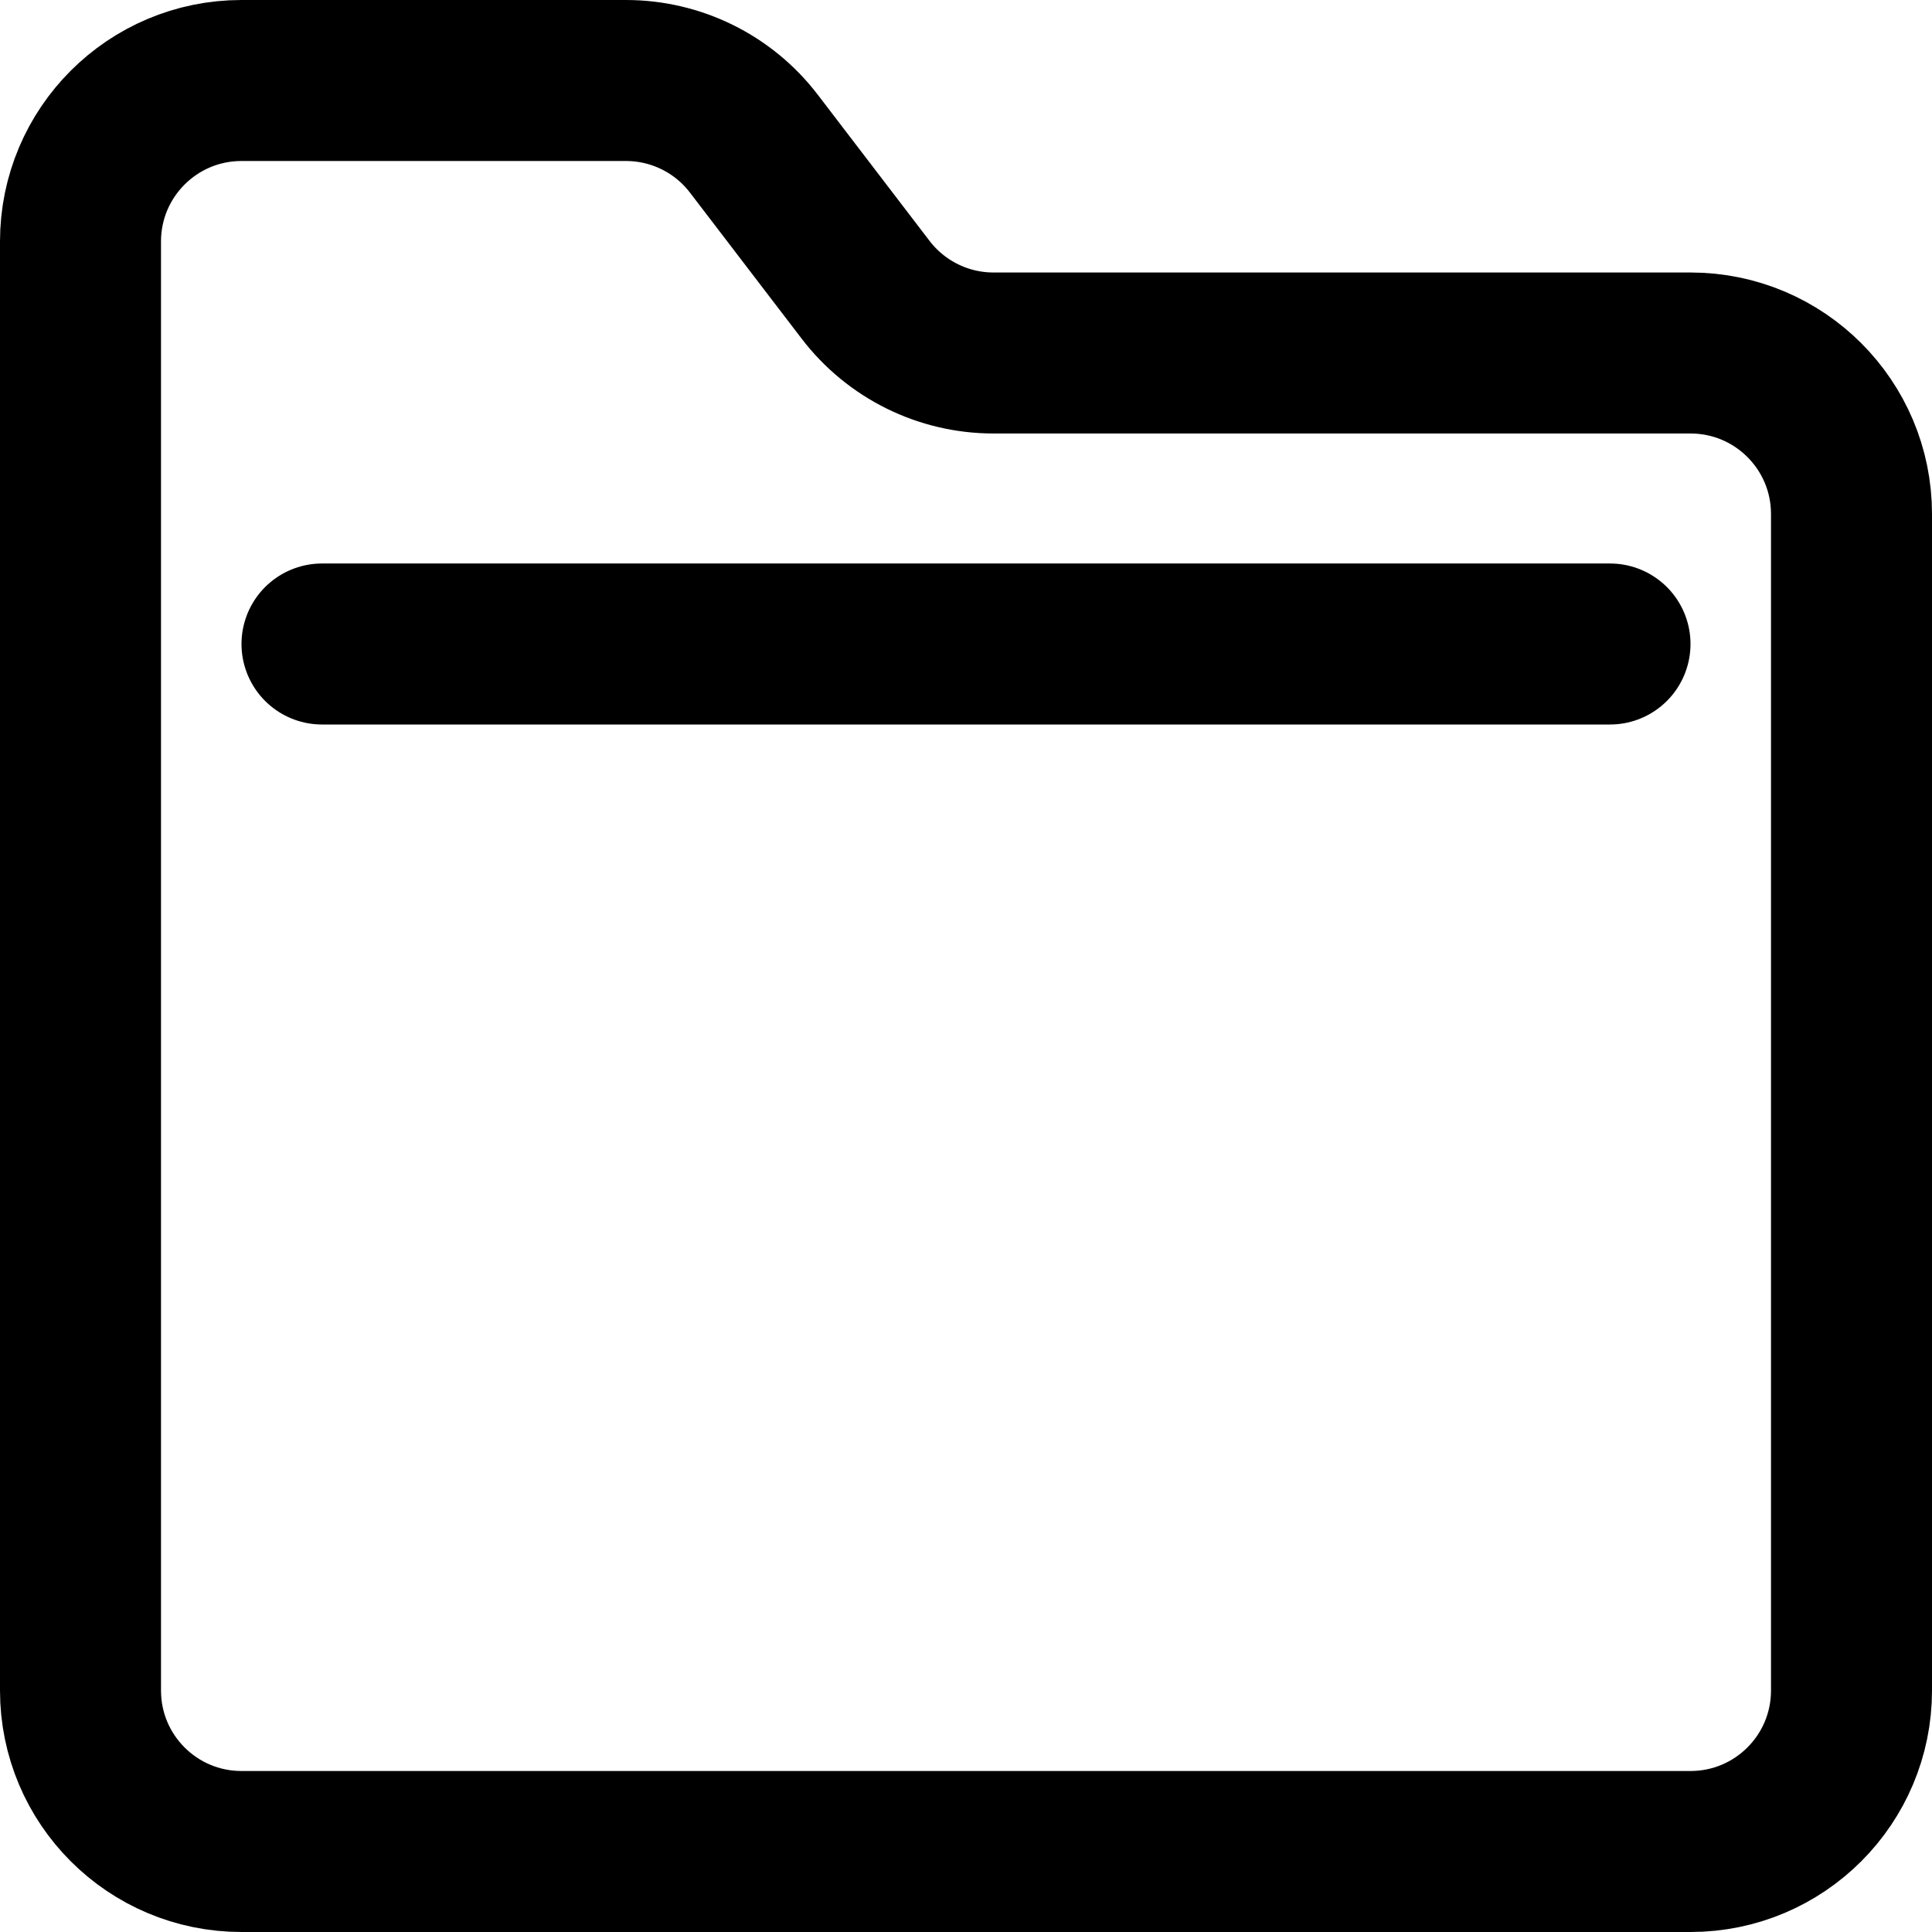 <svg width="24" height="24" viewBox="0 0 24 24" fill="none" xmlns="http://www.w3.org/2000/svg">
<g id="folder" clip-path="url(#clip0_113_4550)">
<path id="Vector 182" d="M7.776 1H3C1.895 1 1 1.895 1 3V21C1 22.105 1.895 23 3 23H21C22.105 23 23 22.105 23 21V6.385C23 5.28 22.105 4.385 21 4.385H12.341C11.718 4.385 11.131 4.094 10.753 3.6L9.365 1.785C8.987 1.29 8.399 1 7.776 1Z" stroke="currentColor" stroke-width="2"/>
<path id="Vector 183" d="M4 8H20" stroke="currentColor" stroke-width="2" stroke-linecap="round" stroke-linejoin="round"/>
</g>
<defs>
<clipPath id="clip0_113_4550">
<rect width="24" height="24" fill="white"/>
</clipPath>
</defs>
</svg>
